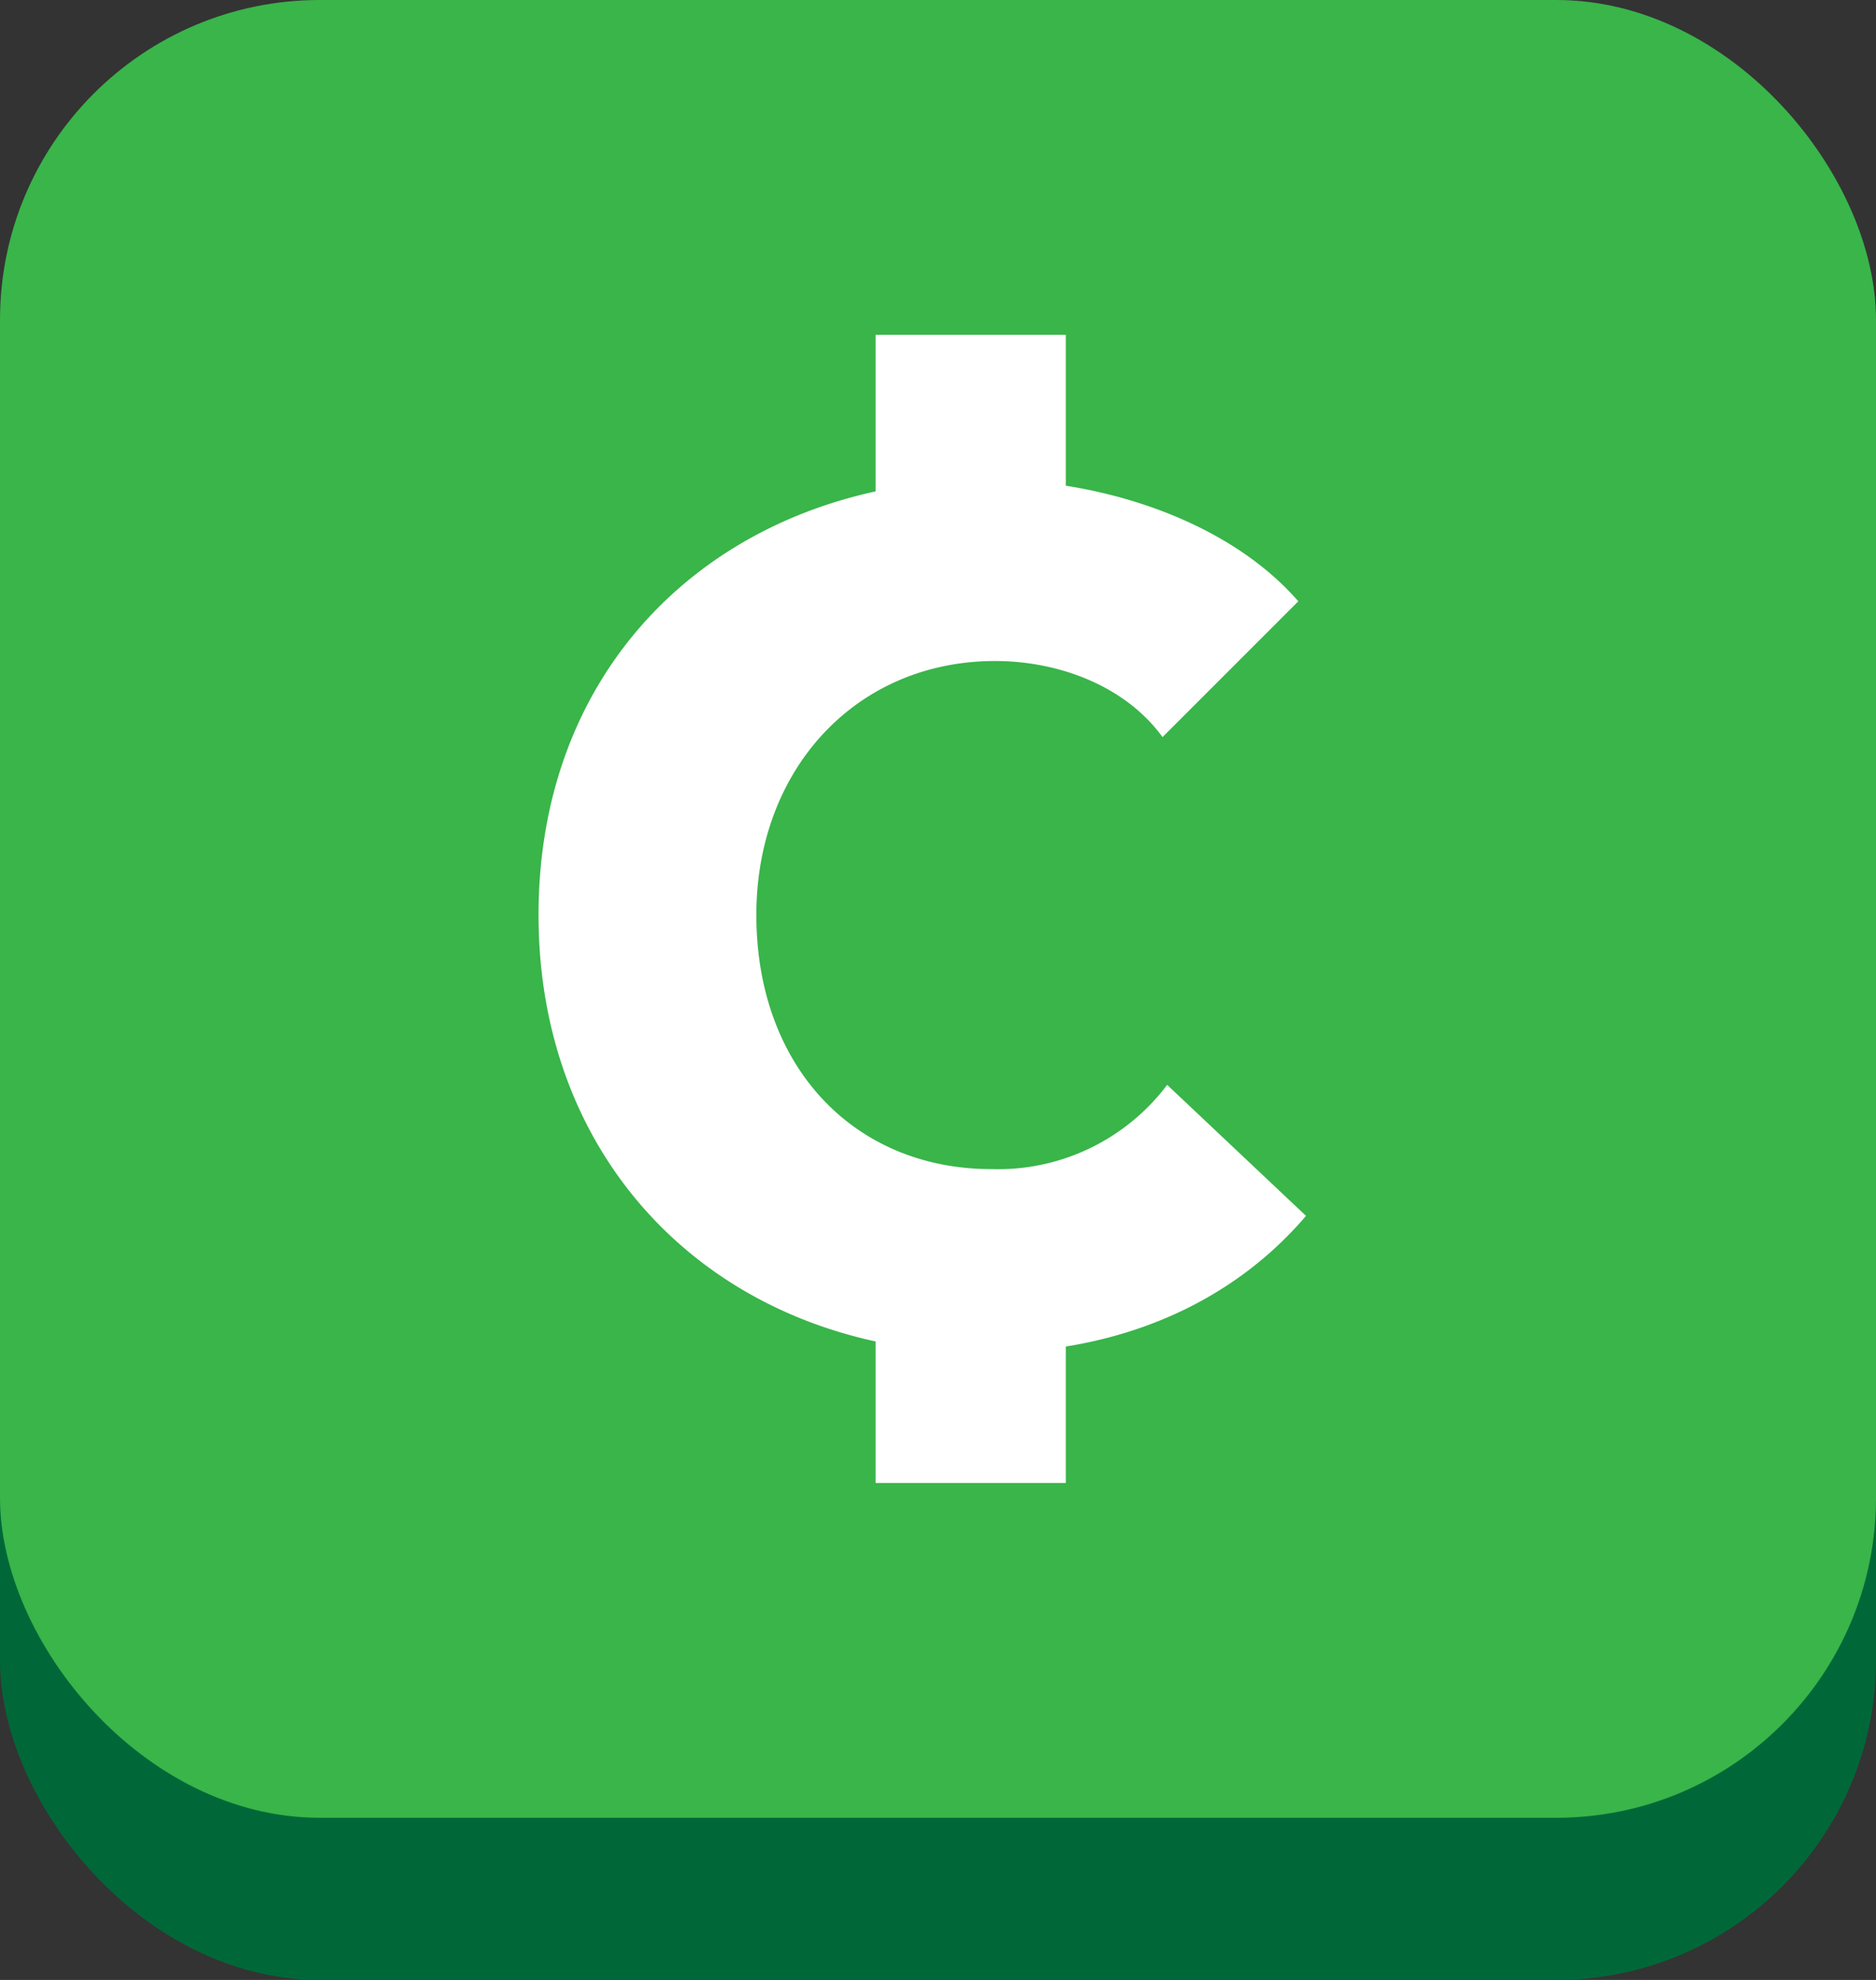 <svg xmlns="http://www.w3.org/2000/svg" viewBox="0 0 121.61 128.32"><rect x="0" y="0" width="121.61" height="128.32" fill="#333333" stroke="none"/><title>CFA logo</title><g id="Layer_2" data-name="Layer 2"><g id="Layer_7" data-name="Layer 7"><rect y="8.26" width="121.61" height="120.06" rx="20.73" fill="#006838"/><rect width="121.61" height="117.81" rx="20.73" fill="#39b54a"/><path d="M63.82,87.68c-16.54,0-28.91-11.53-28.91-28.38,0-17.22,12.75-28.22,29.14-28.22,7.51,0,15.63,2.73,20.11,7.89l-8.8,8.8c-2.43-3.34-6.76-4.93-10.85-4.93-9,0-15.48,7-15.48,16.46,0,9.79,6.3,16.47,15.25,16.47a13.73,13.73,0,0,0,11.38-5.46l9,8.49C80,84.27,72.85,87.68,63.82,87.68Z" fill="#fff"/><rect x="56.76" y="77.63" width="12.33" height="18.48" fill="#fff"/><rect x="56.76" y="21.7" width="12.33" height="19.34" fill="#fff"/></g></g></svg>